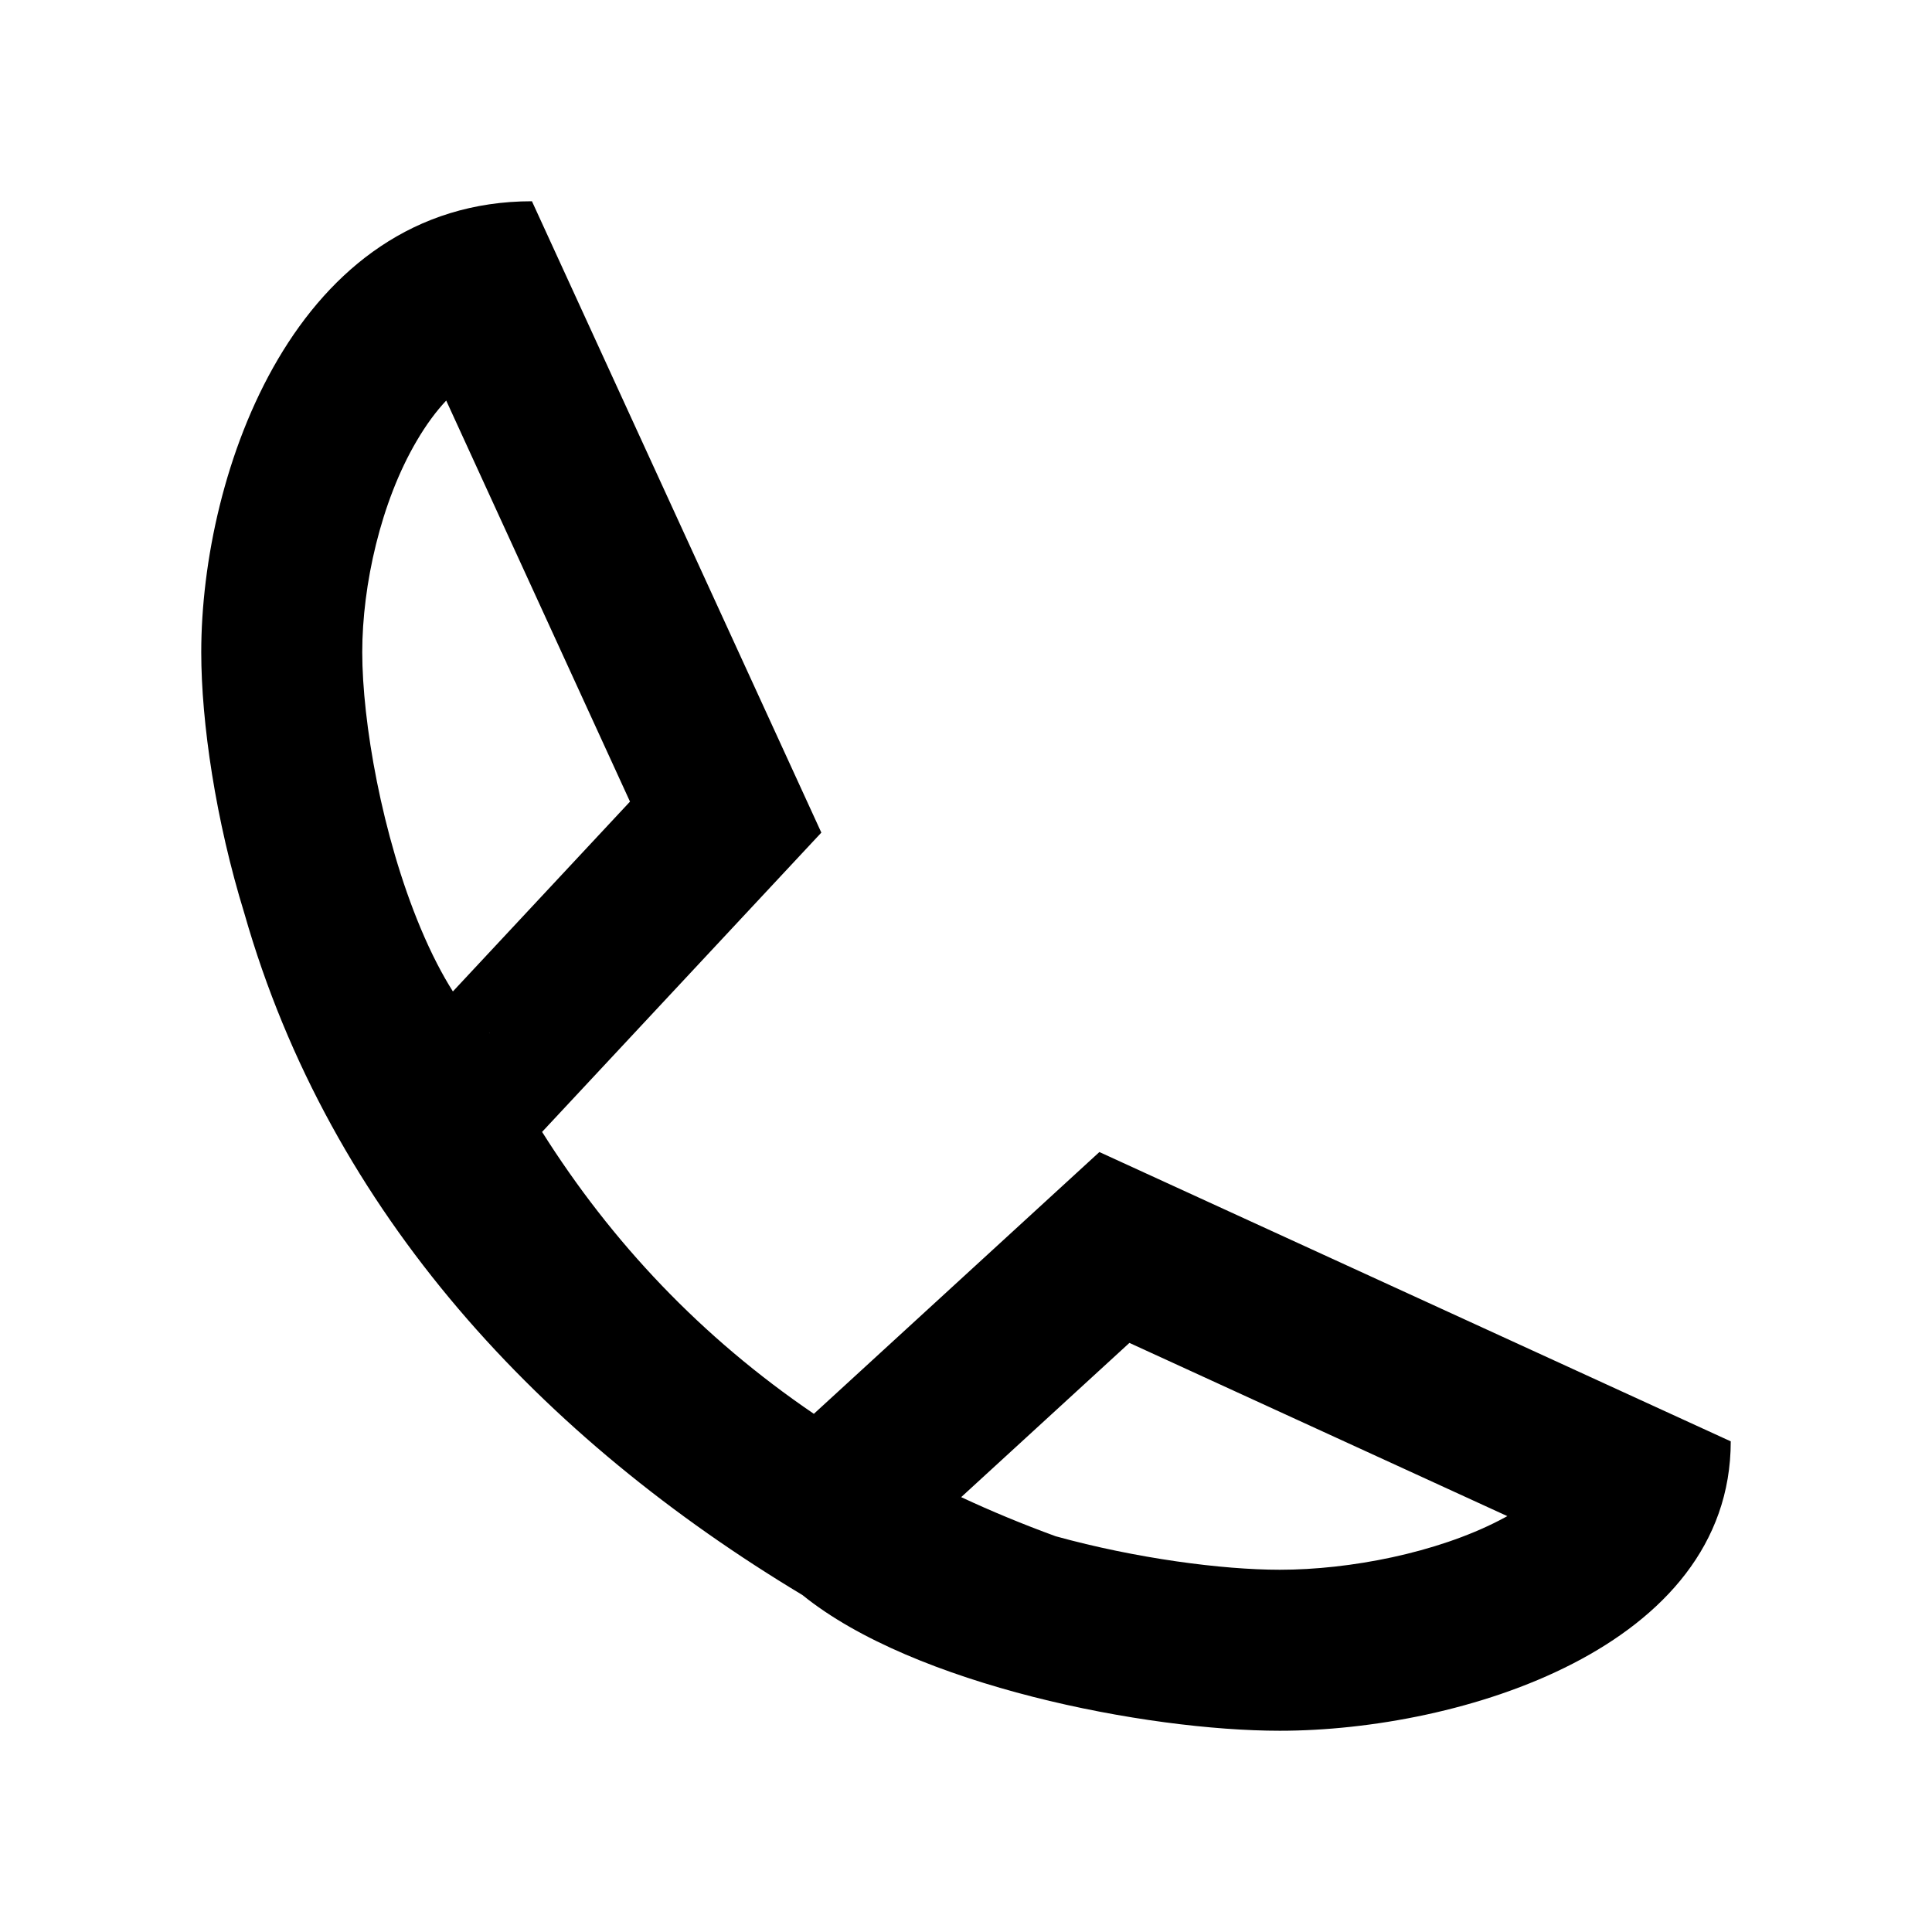 <svg width="24" height="24" viewBox="0 0 24 24" fill="none" xmlns="http://www.w3.org/2000/svg">
<path fill-rule="evenodd" clip-rule="evenodd" d="M3.036 11.348C2.679 10.191 2.5 8.976 2.5 8.102C2.5 5.861 3.674 2.5 6.608 2.5L10.203 10.343L6.734 14.061C7.598 15.431 8.709 16.61 10.11 17.563L13.657 14.311L21.5 17.905C21.5 20.473 18.139 21.5 15.898 21.5C14.24 21.5 11.356 20.938 9.968 19.814C6.749 17.88 4.104 15.092 3.036 11.348ZM5.543 4.976L7.826 9.958L5.626 12.316C5.496 12.111 5.359 11.85 5.225 11.53C4.742 10.378 4.5 8.961 4.5 8.102C4.5 7.27 4.73 6.235 5.177 5.476C5.295 5.275 5.417 5.11 5.543 4.976ZM13.114 19.084C14.114 19.36 15.183 19.5 15.898 19.5C16.771 19.5 17.843 19.29 18.623 18.888C18.658 18.87 18.692 18.852 18.725 18.834L14.03 16.682L11.94 18.598C12.315 18.773 12.706 18.935 13.114 19.084ZM6.087 12.836C6.087 12.835 6.083 12.833 6.075 12.831C6.083 12.835 6.088 12.837 6.087 12.836Z" fill="black"/>
</svg>
